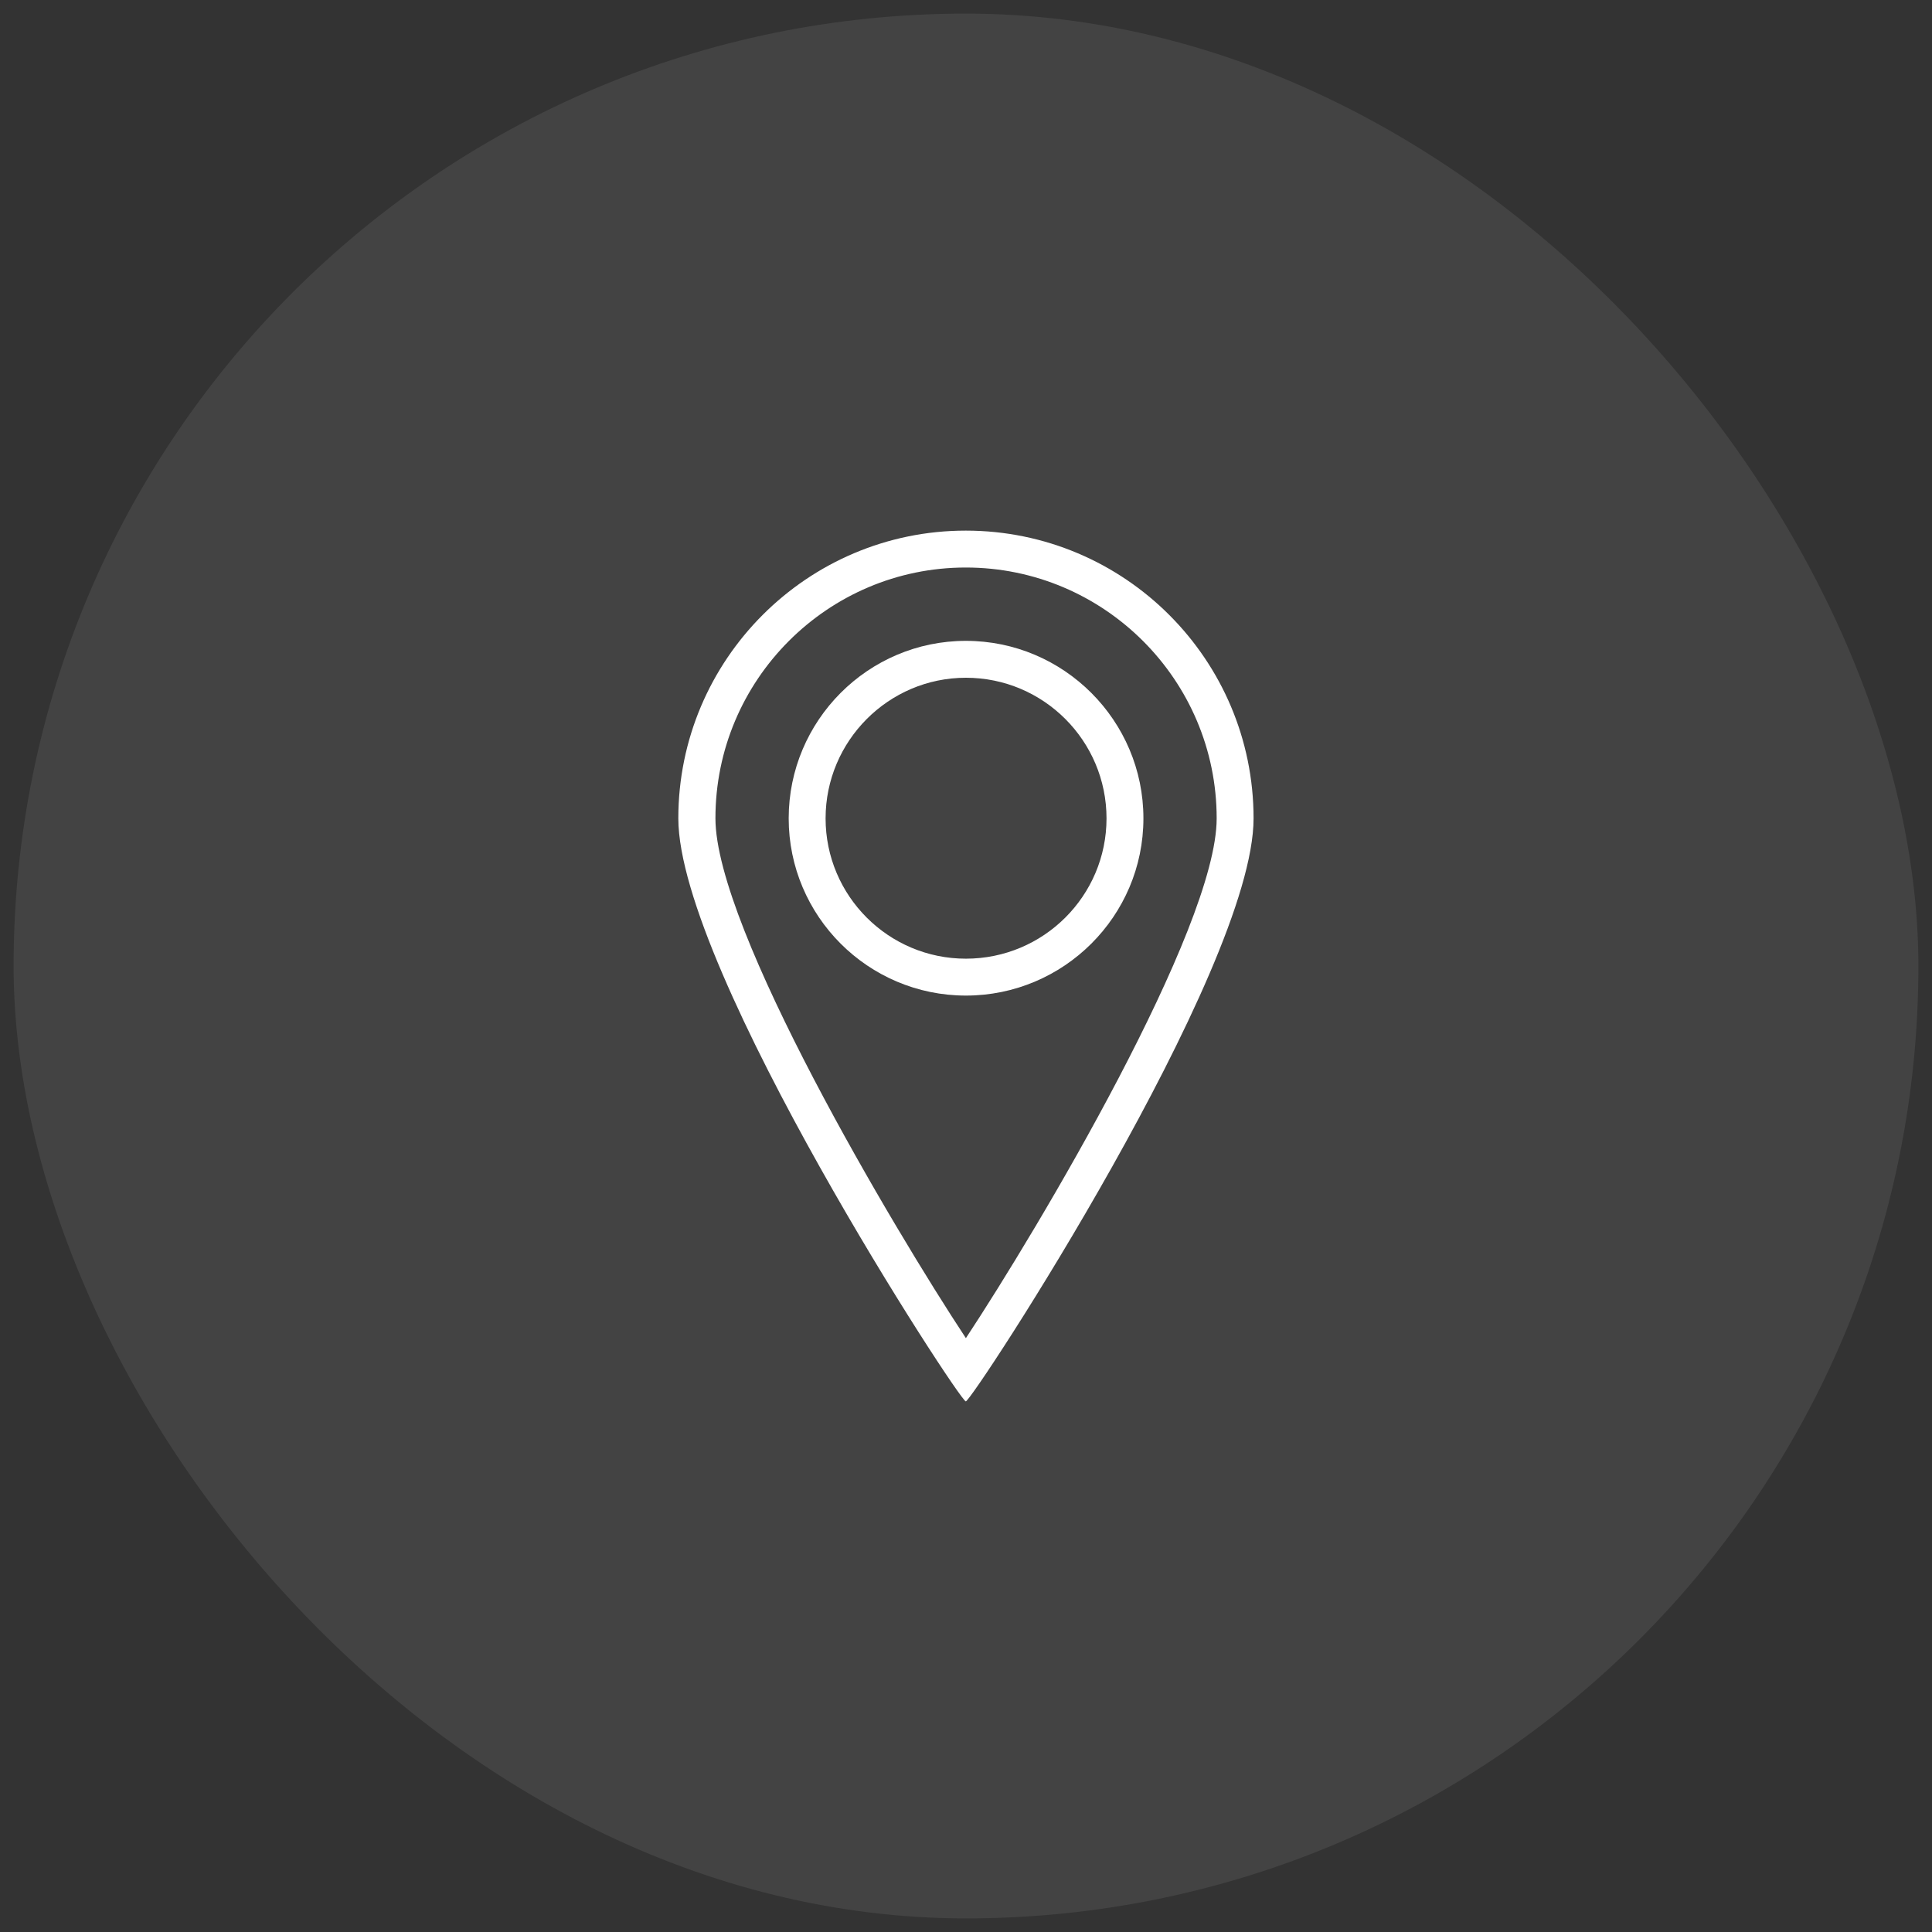 <svg width="71" height="71" viewBox="0 0 71 71" fill="none" xmlns="http://www.w3.org/2000/svg">
<rect x="0" y="0" width="71" height="71" fill="#333333" stroke="none"/>
<g clip-path="url(#clip0_1061_9704)">
<rect x="0.5" y="0.5" width="70" height="70" fill="white" fill-opacity="0.08"/>
</g>
<path d="M42.02 30.075C42.02 26.479 39.092 23.551 35.496 23.551C31.904 23.551 28.984 26.479 28.984 30.075C28.984 33.667 31.904 36.587 35.496 36.587C39.092 36.587 42.02 33.667 42.02 30.075ZM30.34 30.075C30.34 27.231 32.652 24.907 35.496 24.907C38.352 24.907 40.664 27.227 40.664 30.075C40.664 32.919 38.352 35.231 35.496 35.231C32.648 35.231 30.34 32.919 30.34 30.075Z" fill="white"/>
<path d="M35.492 51.5C35.724 51.5 46.068 35.668 46.068 30.076C46.068 24.24 41.332 19.5 35.492 19.5C29.668 19.5 24.928 24.24 24.928 30.076C24.932 35.668 35.264 51.5 35.492 51.5ZM35.492 20.856C40.576 20.856 44.712 24.992 44.712 30.076C44.712 34.12 38.156 45.148 35.496 49.176C32.836 45.148 26.292 34.12 26.292 30.076C26.288 24.992 30.416 20.856 35.492 20.856Z" fill="white"/>
<defs>
<clipPath id="clip0_1061_9704">
<rect x="0.5" y="0.5" width="70" height="70" rx="35" fill="white"/>
</clipPath>
</defs>
</svg>
